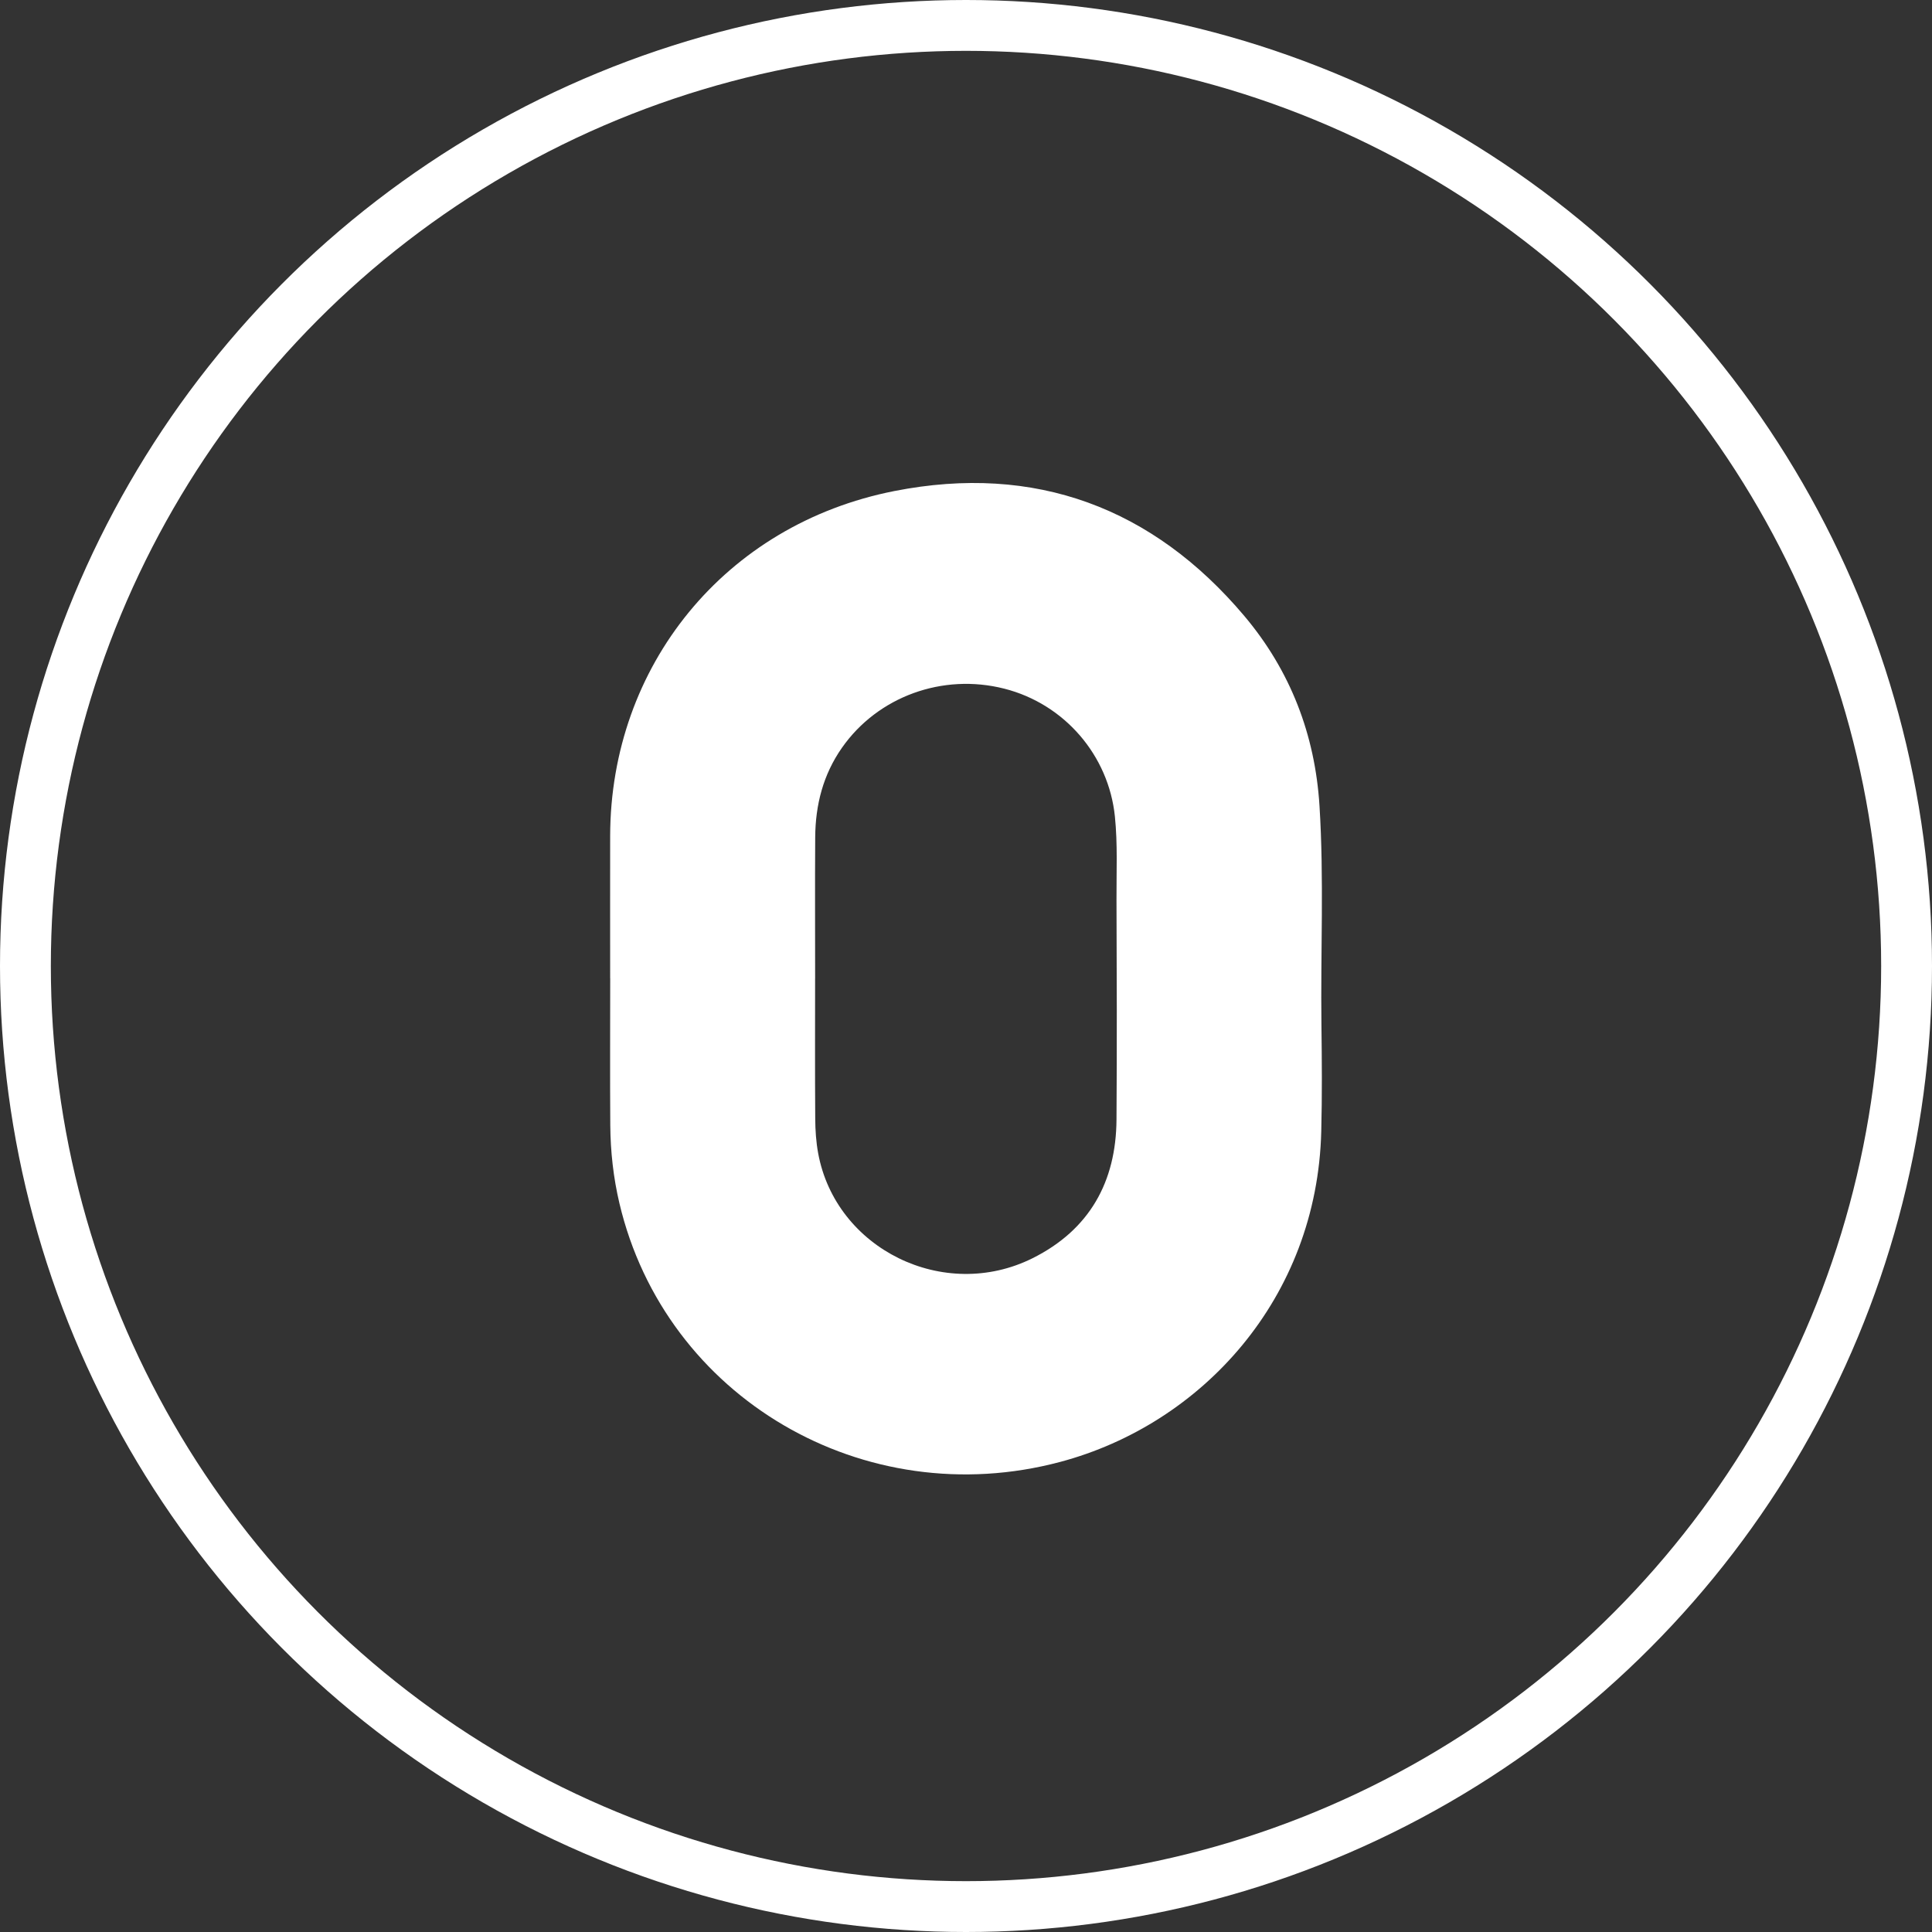 <svg width="76" height="76" viewBox="0 0 76 76" fill="none" xmlns="http://www.w3.org/2000/svg">
<rect x="0" y="0" width="76" height="76" fill="#333333" stroke="none"/>
<circle cx="38" cy="38" r="37" stroke="white" stroke-width="2"/>
<path d="M24.002 38.48C24.002 36.611 23.998 34.743 24.002 32.876C24.018 26.204 28.508 20.627 35.188 19.315C40.718 18.228 45.358 19.974 48.947 24.229C50.764 26.383 51.732 28.908 51.906 31.704C52.086 34.572 51.946 37.442 51.982 40.311C52 41.708 52.01 43.106 51.975 44.502C51.816 51.072 47.28 56.021 41.709 57.507C33.994 59.566 26.171 54.983 24.366 47.333C24.128 46.324 24.015 45.298 24.007 44.266C23.993 42.337 24.004 40.408 24.004 38.48H24.002ZM32.064 38.493C32.064 40.33 32.056 42.168 32.069 44.005C32.072 44.458 32.102 44.919 32.184 45.364C32.875 49.132 37.131 51.233 40.617 49.496C42.866 48.374 43.903 46.482 43.92 44.047C43.94 41.162 43.932 38.278 43.92 35.392C43.915 34.3 43.969 33.209 43.857 32.116C43.611 29.718 41.878 27.694 39.509 27.091C37.079 26.472 34.53 27.404 33.124 29.41C32.376 30.476 32.077 31.667 32.068 32.937C32.056 34.79 32.066 36.642 32.065 38.495L32.064 38.493Z" fill="white"/>
</svg>
